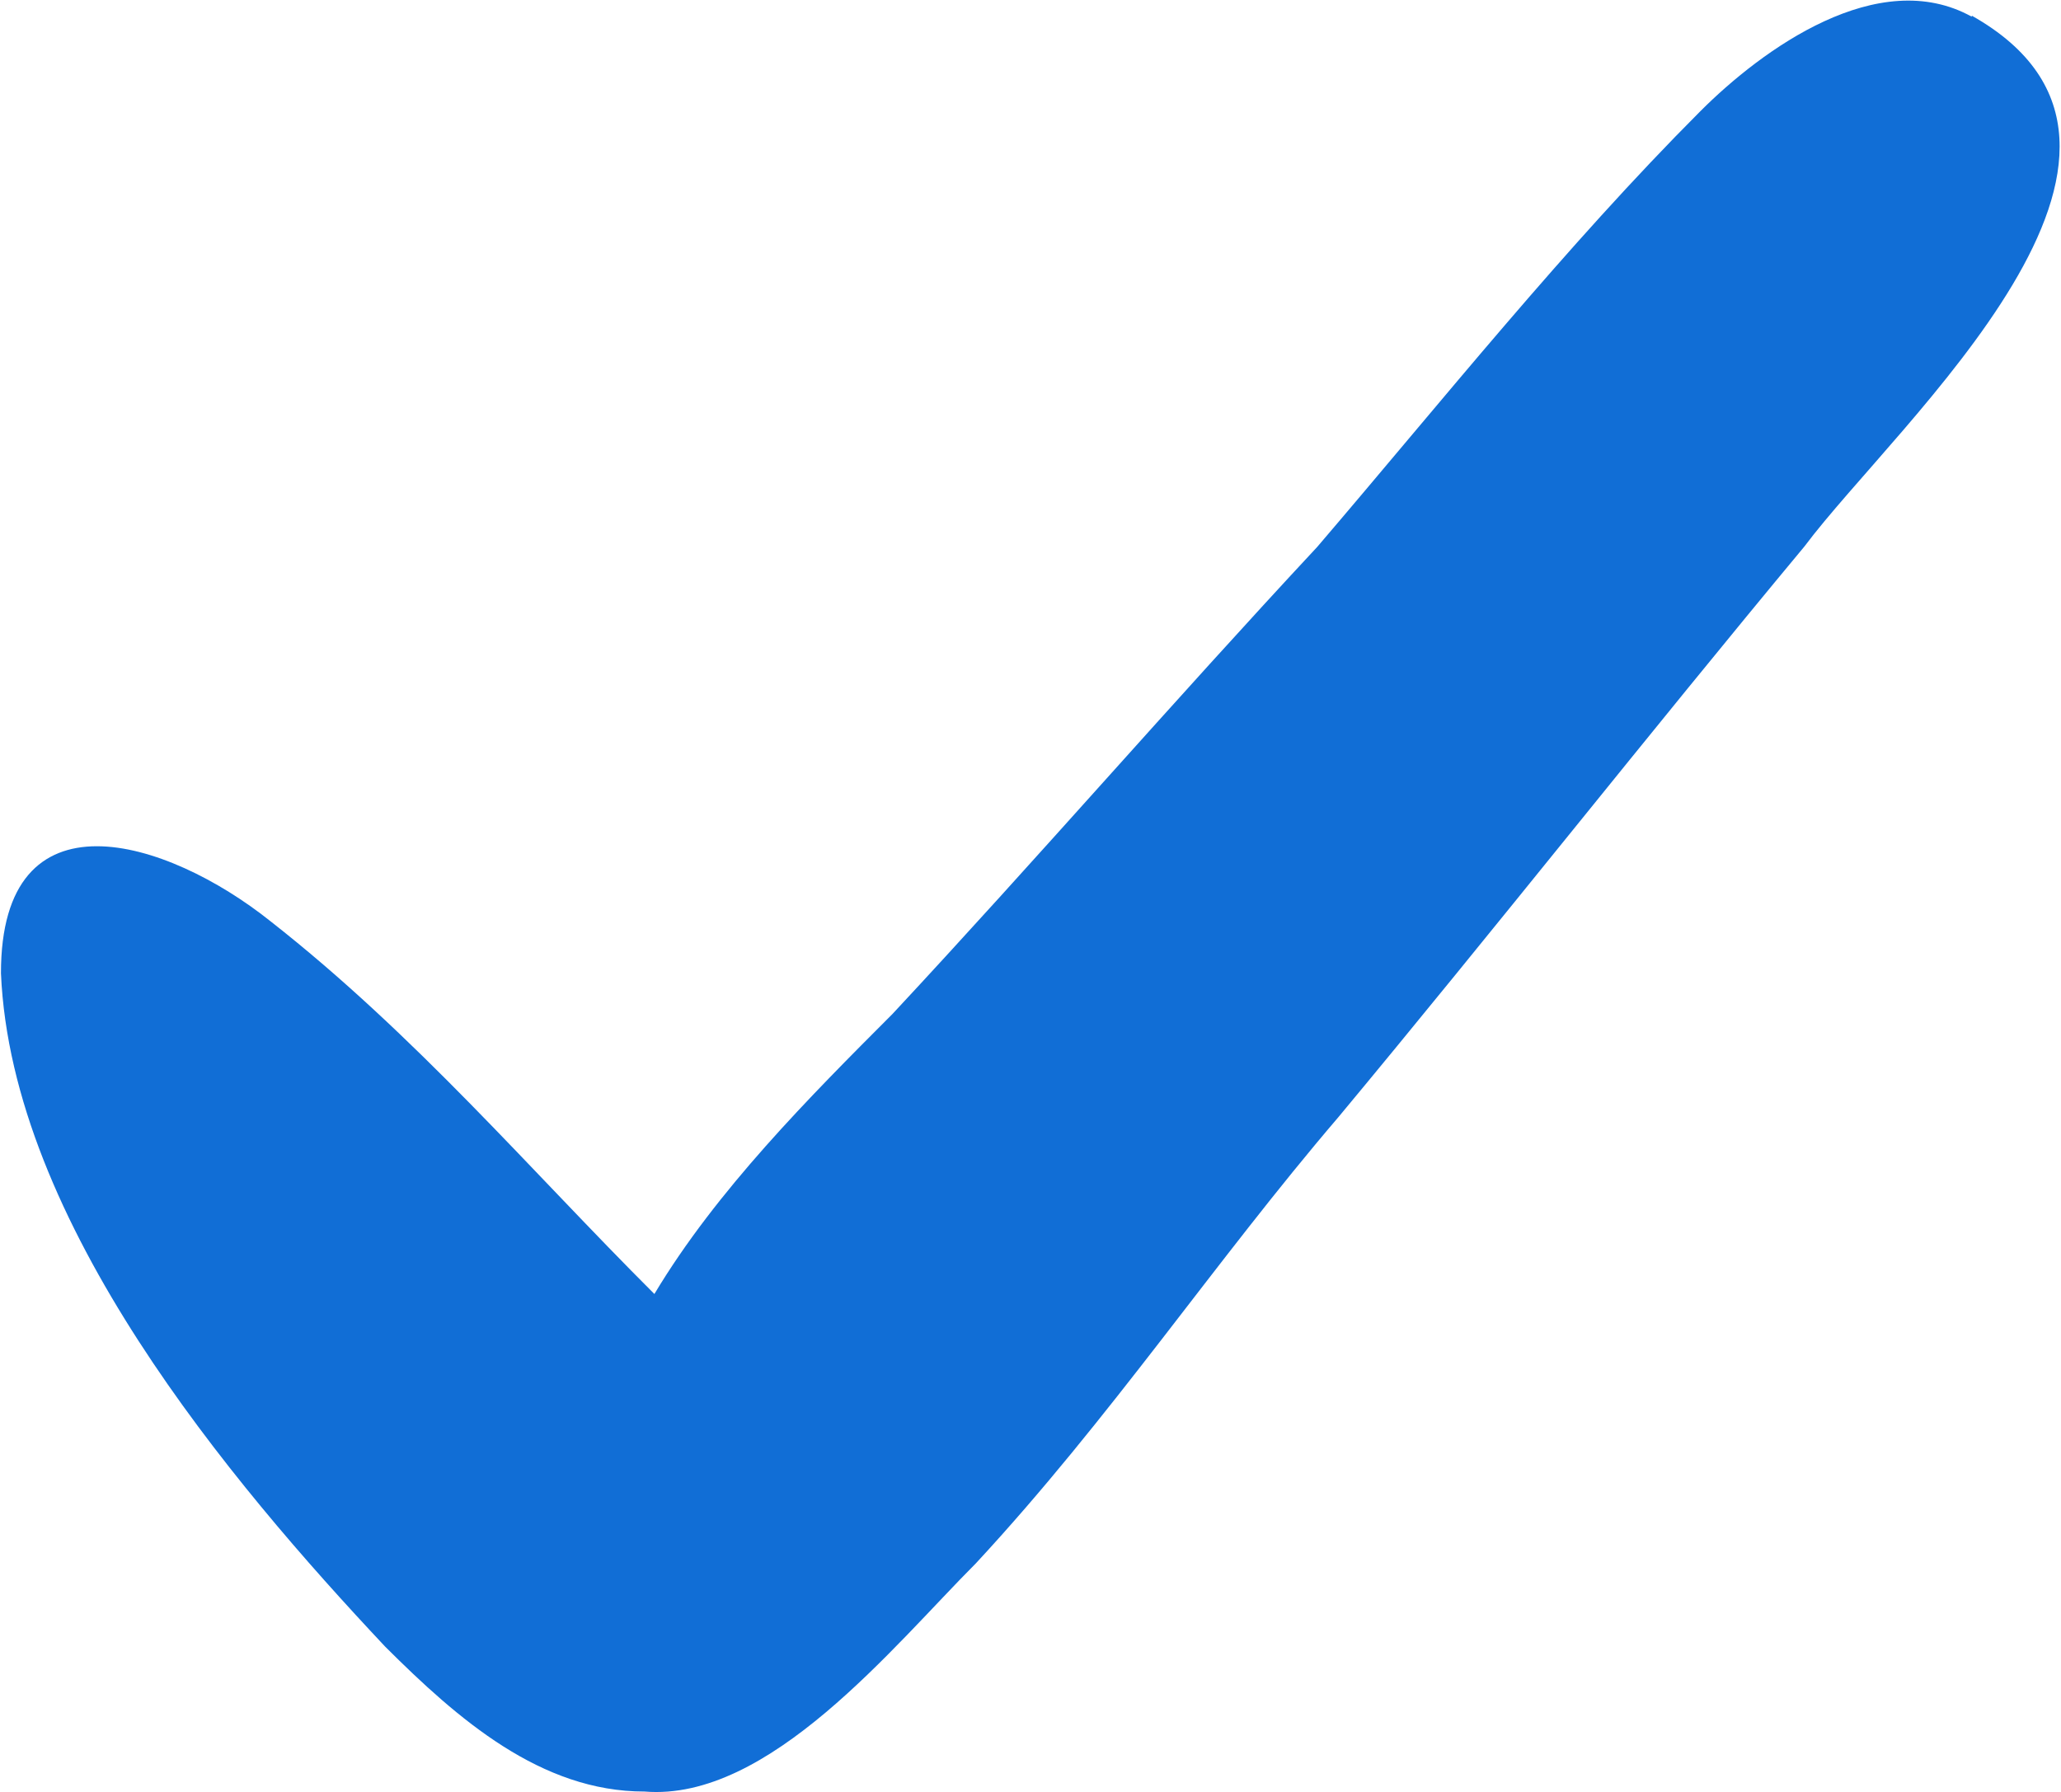 <?xml version="1.0" encoding="utf-8"?>
<svg viewBox="176.824 264.543 2.002 1.741" xmlns="http://www.w3.org/2000/svg">
  <g id="Слой_x0020_1" transform="matrix(1.007, -0.001, 0.001, 1.007, 176.824, 264.542)" style="">
    <path class="fil0" d="M 1.902 0.019 C 1.812 -0.031 1.7 0.05 1.64 0.11 C 1.51 0.24 1.39 0.39 1.27 0.53 C 1.13 0.68 1 0.83 0.86 0.98 C 0.78 1.06 0.69 1.15 0.63 1.25 C 0.51 1.13 0.4 1 0.26 0.89 C 0.16 0.81 0 0.76 0 0.94 C 0.01 1.18 0.22 1.43 0.37 1.59 C 0.44 1.66 0.52 1.73 0.62 1.73 C 0.74 1.74 0.86 1.59 0.94 1.51 C 1.07 1.37 1.17 1.22 1.29 1.08 C 1.44 0.9 1.59 0.71 1.74 0.53 C 1.83 0.41 2.132 0.148 1.902 0.018 L 1.902 0.019 Z" style="fill: rgb(17, 110, 214);"/>
  </g>
</svg>